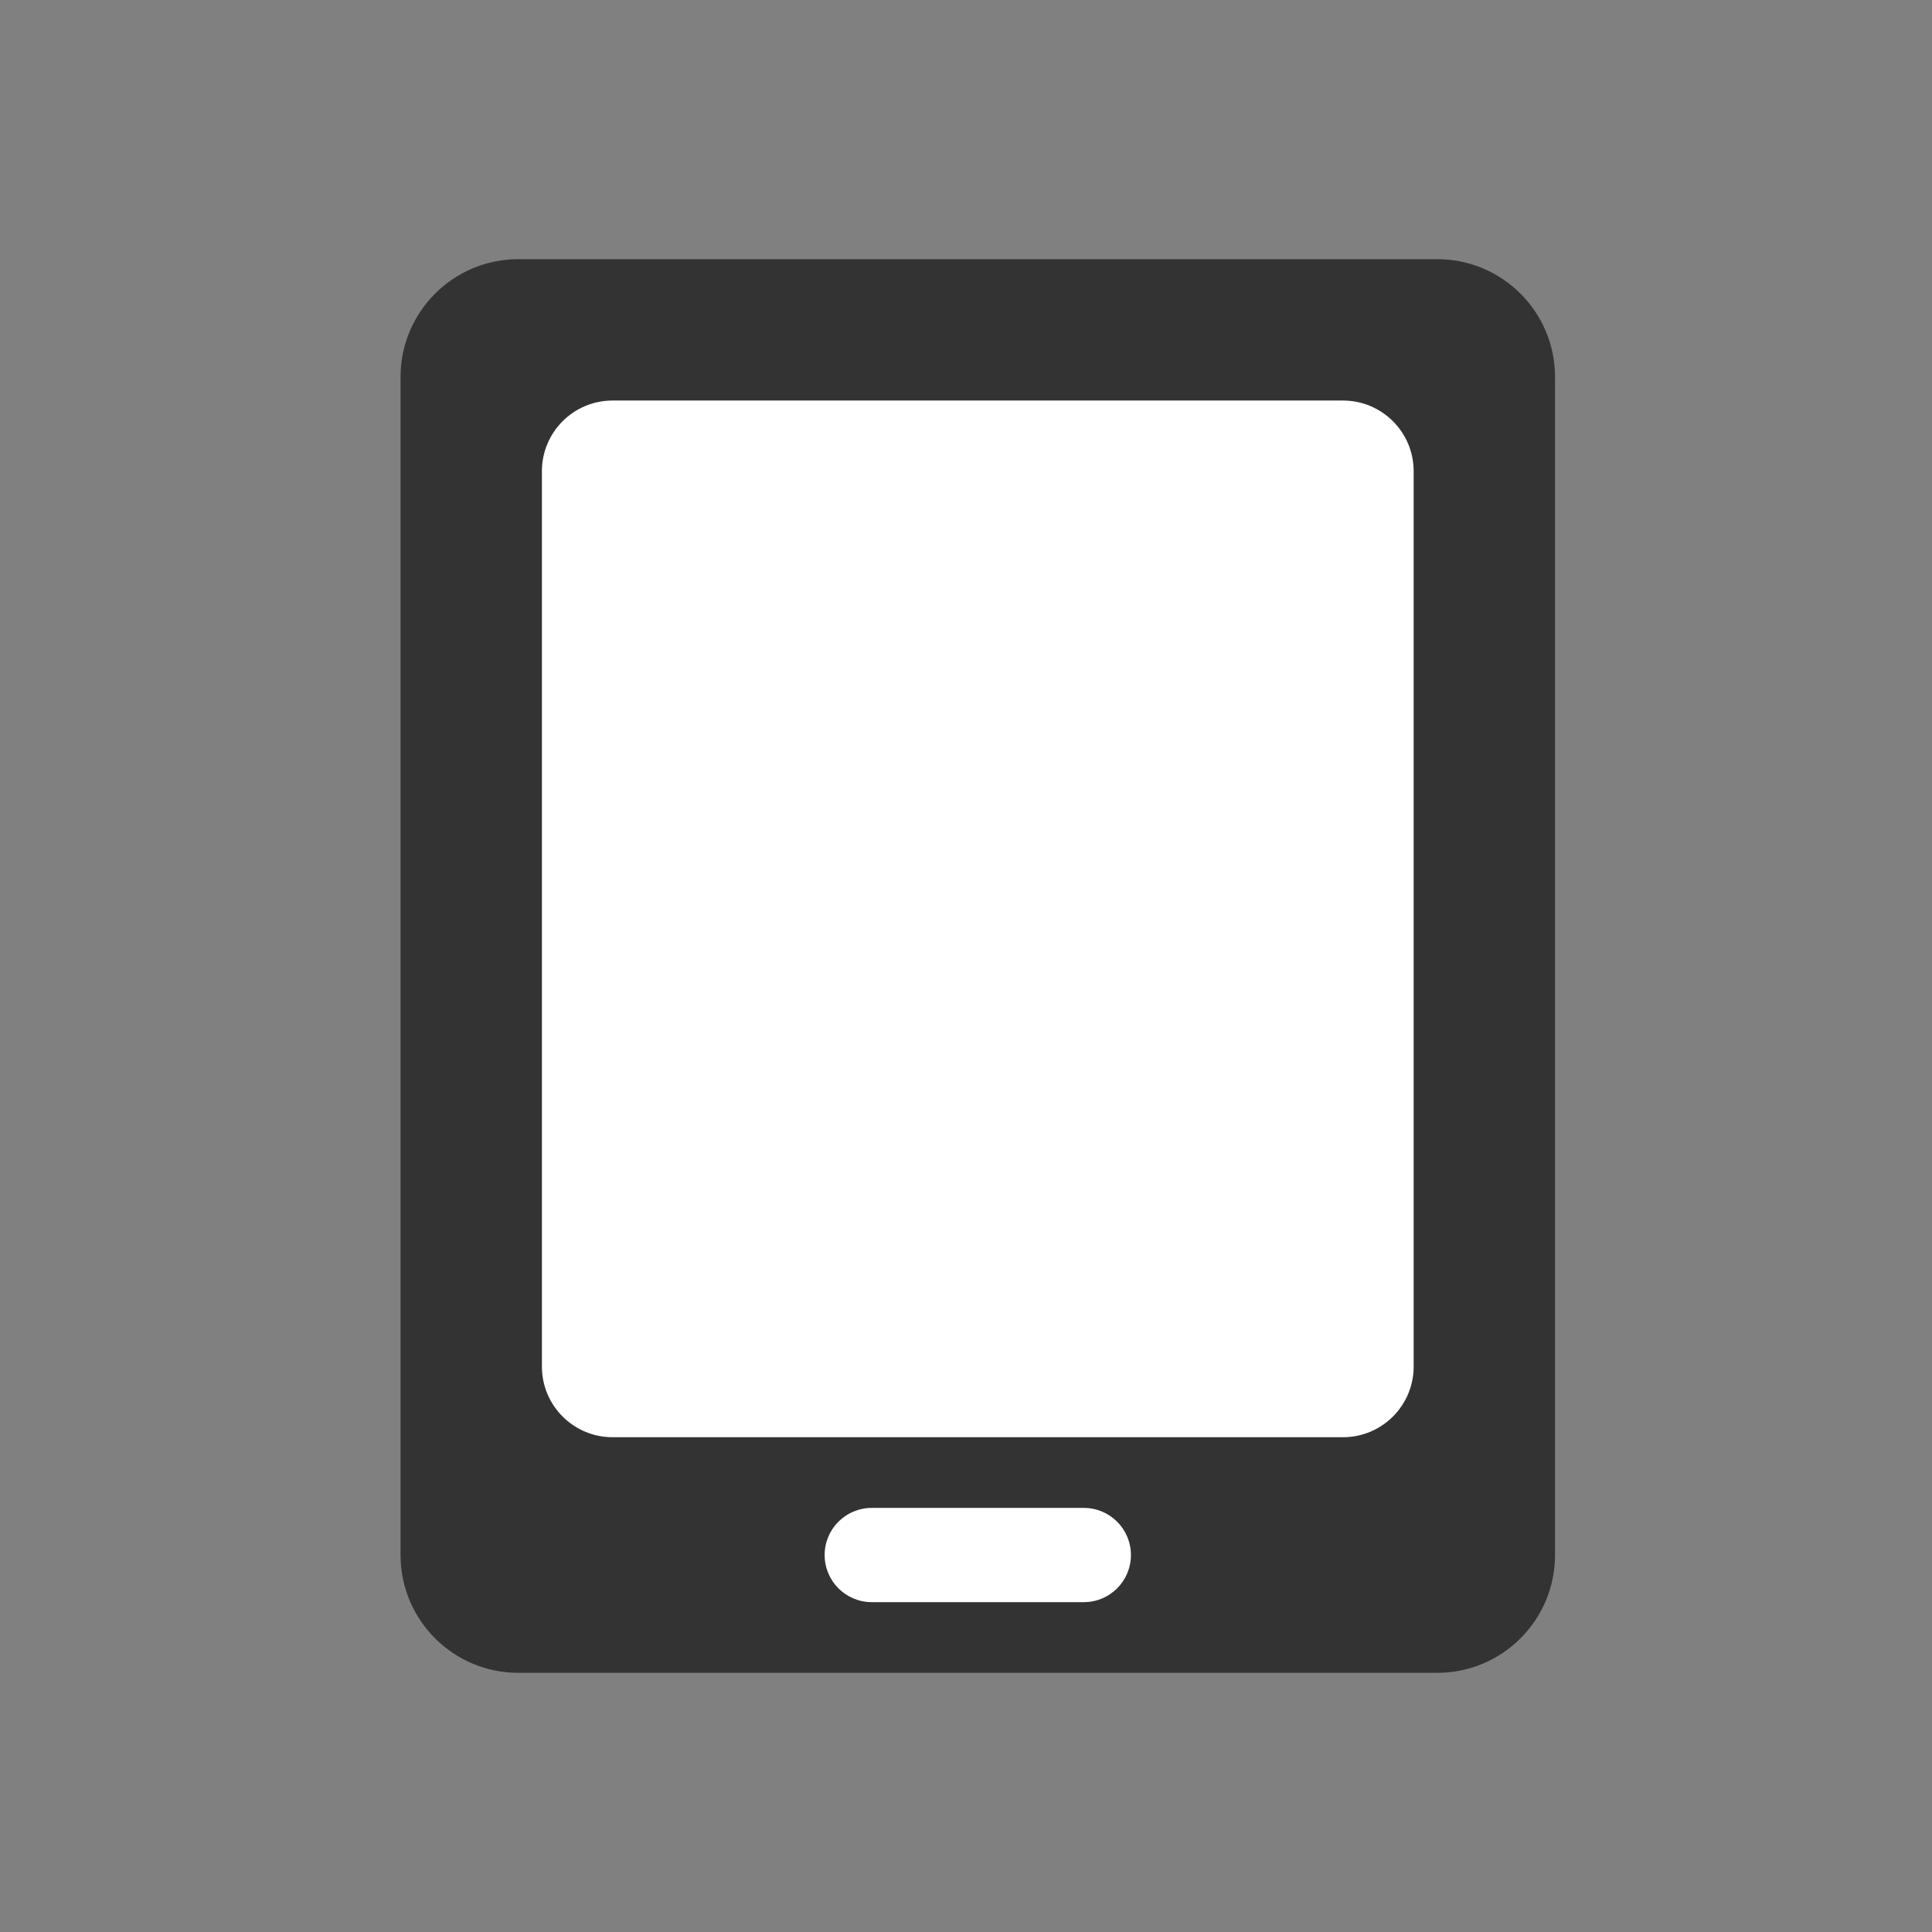 <?xml version="1.0" encoding="UTF-8"?><svg width="82px" height="82px" viewBox="0 0 82 82" version="1.1" xmlns="http://www.w3.org/2000/svg" xmlns:xlink="http://www.w3.org/1999/xlink"><rect x="0" y="0" width="82" height="82" fill="#808080" stroke="none"/><title>手机充值@4x</title><g id="--🟠ICON" stroke="none" stroke-width="1" fill="none" fill-rule="evenodd"><g id="常用载体" transform="translate(-190, -594)"><g id="手机充值备份" transform="translate(160, 594)"><g id="ICON" transform="translate(30, 0)"><g id="手机充值" transform="translate(17, 11)"><path d="M5,0 L44,0 C46.761,-5.07265313e-16 49,2.239 49,5 L49,55 C49,57.761 46.761,60 44,60 L5,60 C2.239,60 3.38176876e-16,57.761 0,55 L0,5 C-3.38176876e-16,2.239 2.239,-3.80913106e-16 5,0 Z" id="矩形" fill="#333333"/><path d="M9,6 L40,6 C41.657,6 43,7.343 43,9 L43,47 C43,48.657 41.657,50 40,50 L9,50 C7.343,50 6,48.657 6,47 L6,9 C6,7.343 7.343,6 9,6 Z" id="矩形" fill="#FFFFFF"/><path d="M20,53 L29,53 C30.105,53 31,53.895 31,55 C31,56.105 30.105,57 29,57 L20,57 C18.895,57 18,56.105 18,55 C18,53.895 18.895,53 20,53 Z" id="矩形" fill="#FFFFFF"/></g></g></g></g></g></svg>